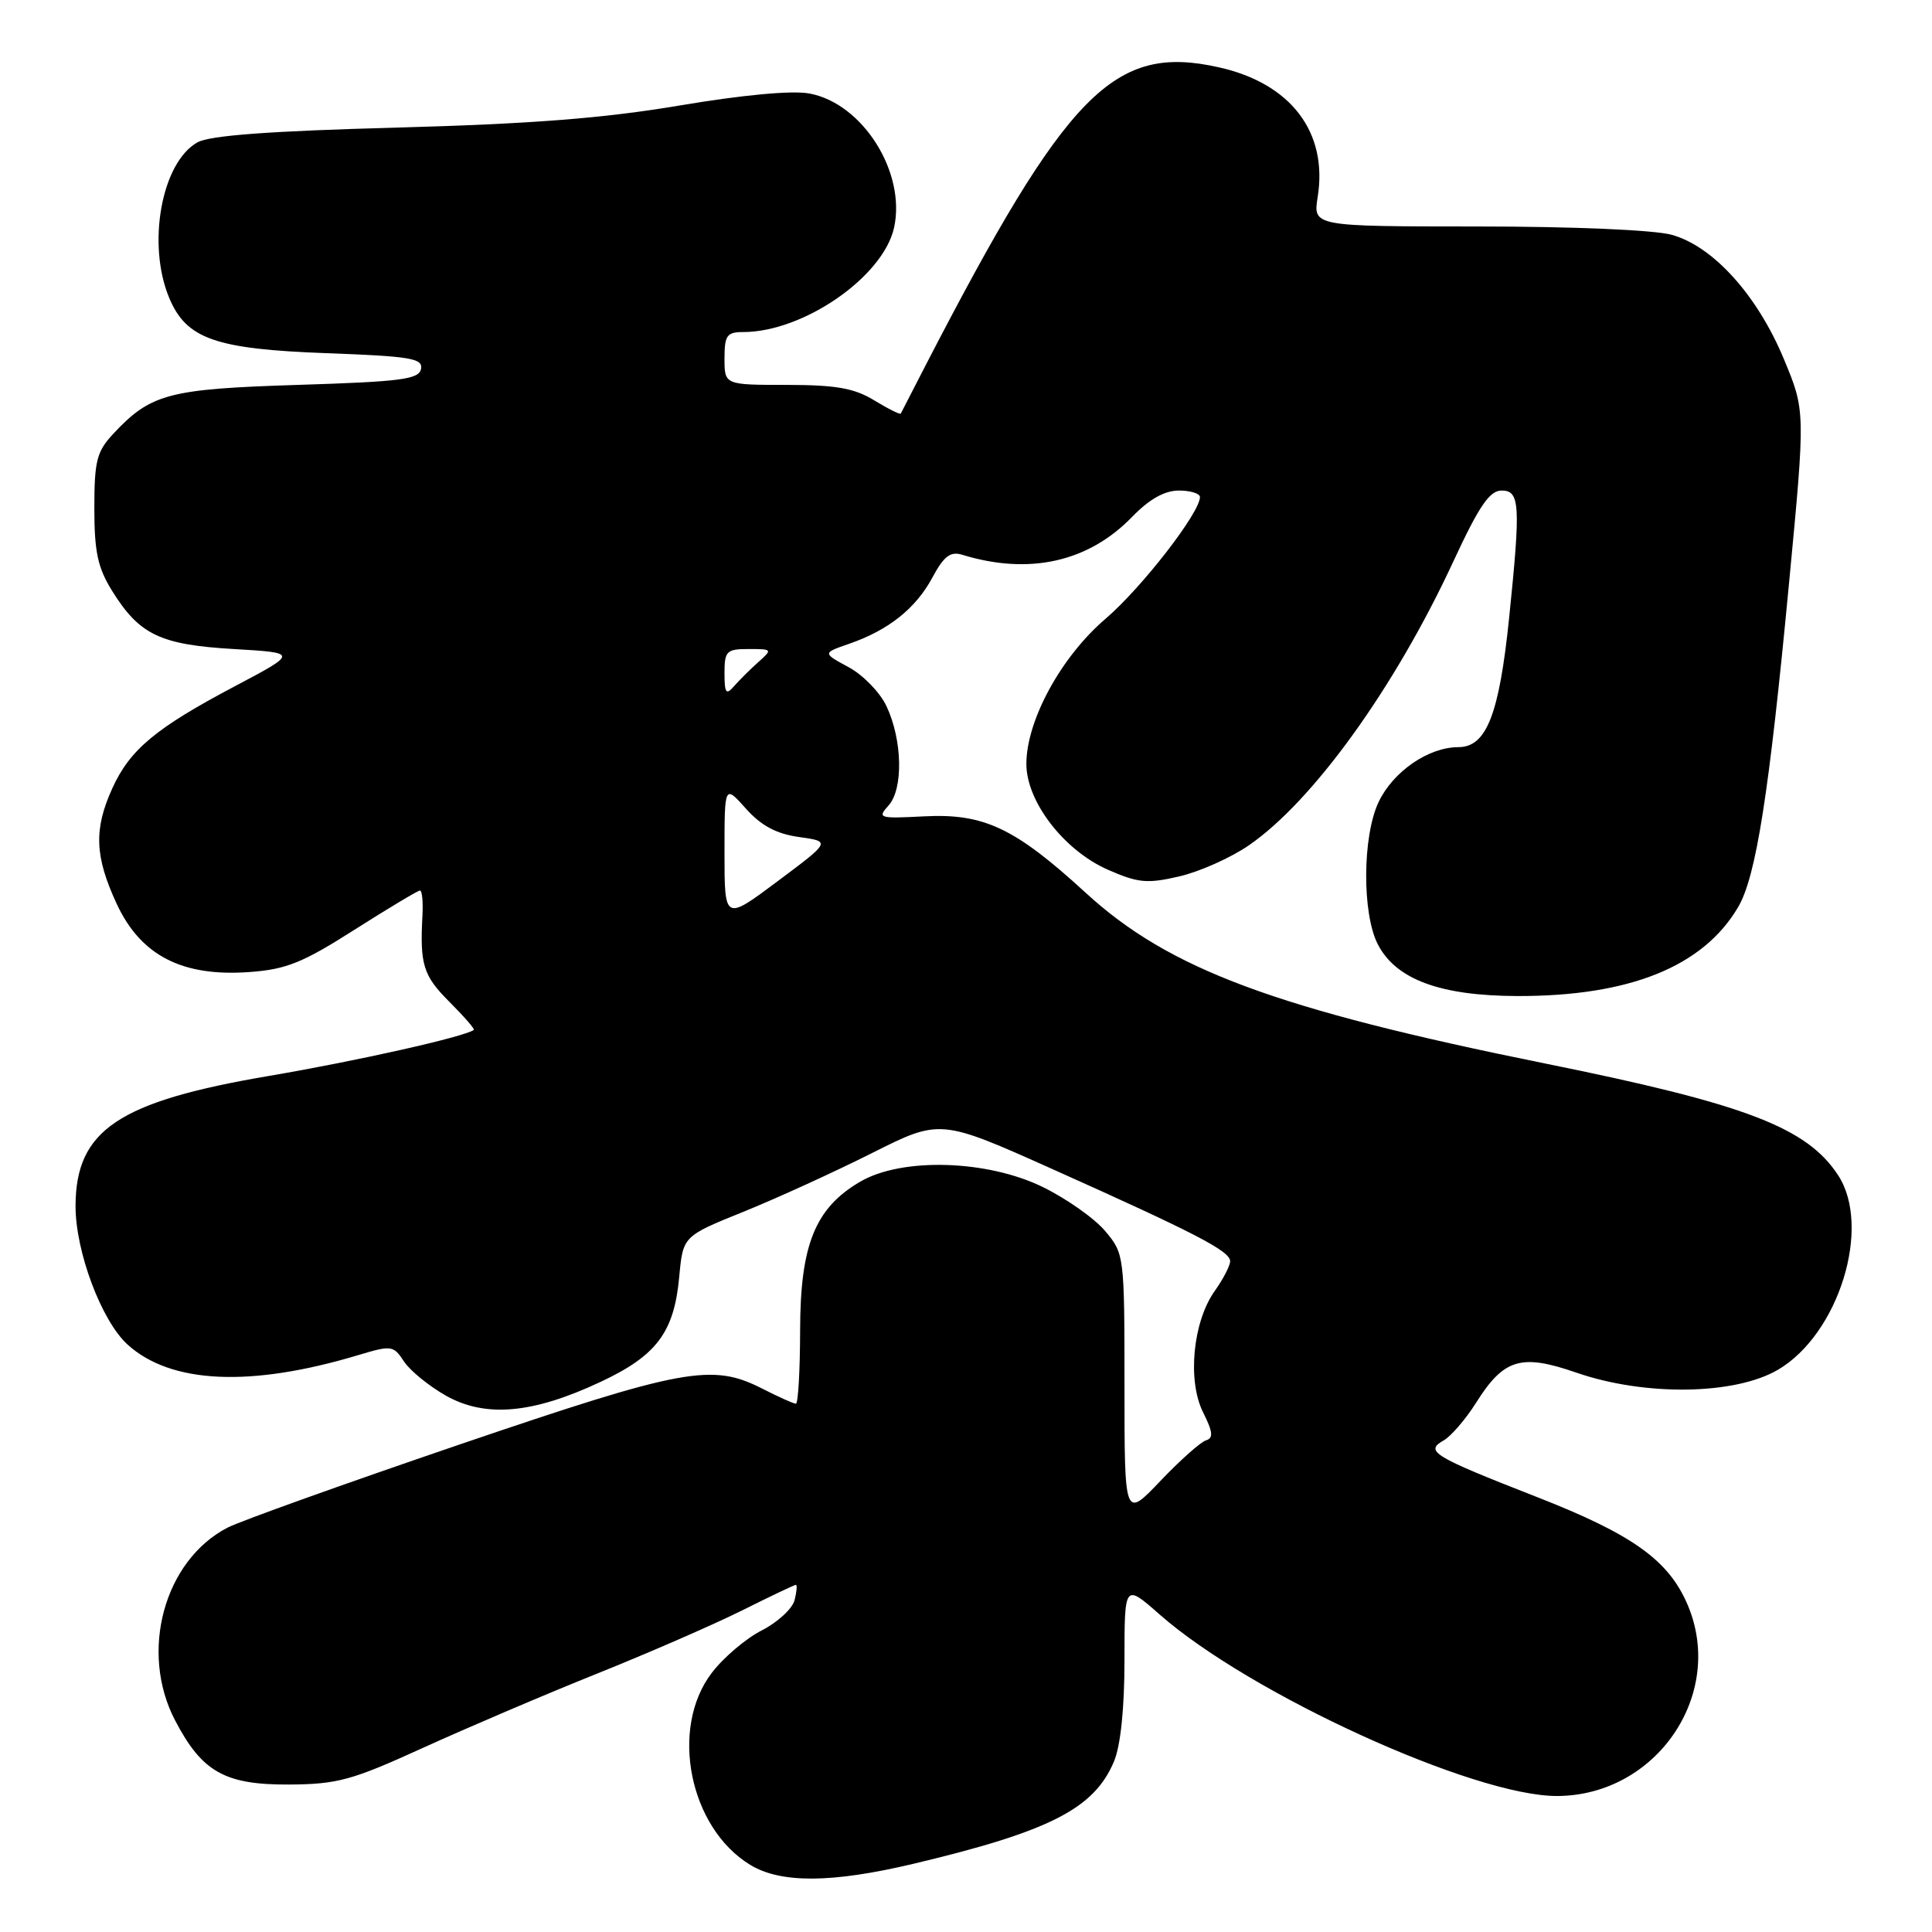 <?xml version="1.0" encoding="UTF-8" standalone="no"?>
<!DOCTYPE svg PUBLIC "-//W3C//DTD SVG 1.1//EN" "http://www.w3.org/Graphics/SVG/1.1/DTD/svg11.dtd" >
<svg xmlns="http://www.w3.org/2000/svg" xmlns:xlink="http://www.w3.org/1999/xlink" version="1.1" viewBox="0 0 256 256">
 <g >
 <path fill="currentColor"
d=" M 121.00 246.97 C 139.06 242.68 144.99 239.66 147.61 233.40 C 148.49 231.29 149.00 226.34 149.00 219.95 C 149.00 209.83 149.00 209.83 153.66 213.93 C 165.65 224.48 195.35 238.04 206.36 237.98 C 219.47 237.91 228.62 224.55 223.65 212.72 C 221.14 206.75 216.36 203.33 203.59 198.34 C 189.86 192.97 188.75 192.30 191.28 190.87 C 192.26 190.32 194.19 188.08 195.57 185.90 C 199.27 180.02 201.54 179.34 208.90 181.89 C 217.97 185.02 229.87 184.85 235.59 181.50 C 243.66 176.77 248.05 162.56 243.55 155.71 C 239.40 149.38 231.29 146.29 204.74 140.92 C 169.04 133.70 154.92 128.45 143.85 118.29 C 134.48 109.70 130.38 107.76 122.45 108.17 C 116.47 108.48 116.22 108.41 117.73 106.74 C 119.72 104.55 119.58 98.03 117.45 93.54 C 116.59 91.73 114.34 89.42 112.44 88.40 C 108.98 86.53 108.98 86.53 112.53 85.30 C 117.73 83.50 121.35 80.62 123.55 76.52 C 125.08 73.68 125.93 73.03 127.50 73.51 C 136.36 76.23 144.21 74.48 150.01 68.49 C 152.29 66.14 154.31 65.00 156.20 65.00 C 157.74 65.00 159.00 65.39 159.00 65.86 C 159.00 67.94 151.28 77.89 146.48 82.00 C 140.60 87.02 136.00 95.47 136.00 101.23 C 136.00 106.20 140.96 112.65 146.75 115.22 C 150.80 117.00 151.98 117.12 156.25 116.13 C 158.94 115.51 163.09 113.66 165.48 112.01 C 173.97 106.17 184.80 91.15 192.55 74.45 C 195.98 67.05 197.38 65.00 198.97 65.00 C 201.40 65.00 201.51 66.85 199.97 81.85 C 198.65 94.70 196.96 99.00 193.24 99.00 C 189.27 99.01 184.59 102.23 182.67 106.28 C 180.52 110.81 180.47 121.07 182.57 125.13 C 184.97 129.78 190.83 131.95 201.04 131.98 C 215.92 132.02 225.69 128.08 230.32 120.18 C 232.69 116.14 234.41 105.19 237.06 77.23 C 239.23 54.43 239.23 54.43 236.36 47.55 C 232.84 39.10 226.99 32.62 221.50 31.11 C 219.17 30.47 208.44 30.01 195.74 30.01 C 173.98 30.00 173.98 30.00 174.60 26.10 C 175.97 17.52 171.05 11.05 161.51 8.92 C 147.60 5.80 141.43 12.07 122.60 48.50 C 120.90 51.80 119.44 54.64 119.36 54.80 C 119.29 54.97 117.71 54.19 115.86 53.06 C 113.19 51.43 110.80 51.01 104.25 51.00 C 96.00 51.00 96.00 51.00 96.00 47.50 C 96.00 44.45 96.31 44.00 98.46 44.00 C 106.46 44.00 117.03 36.68 118.47 30.16 C 120.07 22.84 114.32 13.71 107.26 12.39 C 104.99 11.96 98.49 12.56 90.05 13.98 C 79.96 15.68 70.37 16.42 52.50 16.91 C 35.74 17.36 27.80 17.95 26.17 18.86 C 21.41 21.51 19.44 32.34 22.42 39.47 C 24.69 44.91 28.54 46.26 43.30 46.80 C 54.39 47.21 56.05 47.48 55.79 48.88 C 55.52 50.27 53.16 50.57 39.49 51.00 C 22.32 51.54 19.98 52.16 15.00 57.49 C 12.82 59.83 12.50 61.07 12.50 67.33 C 12.50 73.13 12.95 75.23 14.86 78.30 C 18.47 84.11 21.24 85.43 30.95 86.00 C 39.50 86.50 39.50 86.50 31.10 90.94 C 20.64 96.47 17.21 99.32 14.88 104.46 C 12.41 109.90 12.55 113.49 15.48 119.80 C 18.67 126.63 24.16 129.45 33.06 128.80 C 37.92 128.45 40.11 127.57 46.98 123.19 C 51.47 120.34 55.37 118.00 55.65 118.00 C 55.93 118.00 56.07 119.46 55.98 121.25 C 55.62 127.81 56.07 129.27 59.53 132.73 C 61.48 134.68 62.94 136.36 62.78 136.47 C 61.52 137.39 47.30 140.58 35.73 142.55 C 15.69 145.95 10.05 149.73 10.01 159.77 C 9.99 165.82 13.44 175.01 16.90 178.16 C 22.64 183.37 33.20 183.85 47.50 179.55 C 51.87 178.24 52.13 178.27 53.53 180.40 C 54.33 181.62 56.84 183.66 59.10 184.94 C 64.34 187.88 70.57 187.33 79.55 183.12 C 87.01 179.63 89.32 176.55 90.00 169.20 C 90.50 163.80 90.50 163.80 98.50 160.57 C 102.90 158.79 110.57 155.29 115.54 152.79 C 124.58 148.25 124.58 148.25 139.54 154.95 C 158.49 163.44 163.00 165.78 163.00 167.12 C 163.00 167.71 162.08 169.48 160.96 171.06 C 158.06 175.14 157.31 182.91 159.41 187.13 C 160.72 189.74 160.80 190.56 159.79 190.86 C 159.08 191.08 156.36 193.50 153.75 196.24 C 149.00 201.23 149.00 201.23 149.00 183.69 C 149.00 166.36 148.97 166.12 146.45 163.13 C 145.05 161.46 141.34 158.84 138.20 157.30 C 130.83 153.68 119.52 153.34 113.98 156.58 C 108.01 160.07 106.04 164.94 106.02 176.25 C 106.01 181.61 105.76 186.00 105.46 186.00 C 105.16 186.00 103.16 185.10 101.00 184.00 C 94.34 180.60 90.54 181.31 60.85 191.42 C 45.64 196.61 31.83 201.55 30.15 202.42 C 21.75 206.77 18.45 218.85 23.19 227.94 C 26.76 234.80 29.80 236.51 38.32 236.46 C 44.72 236.42 46.64 235.89 56.00 231.62 C 61.78 228.99 72.12 224.57 79.00 221.81 C 85.88 219.05 94.56 215.27 98.31 213.40 C 102.05 211.53 105.27 210.00 105.46 210.00 C 105.65 210.00 105.57 210.92 105.28 212.05 C 104.98 213.17 103.03 214.97 100.93 216.04 C 98.83 217.11 95.85 219.64 94.31 221.67 C 88.70 229.02 91.33 242.18 99.40 247.10 C 103.45 249.57 110.19 249.53 121.00 246.97 Z  M 96.00 113.00 C 96.00 103.97 96.00 103.97 98.84 107.15 C 100.87 109.42 102.87 110.49 105.88 110.91 C 110.09 111.50 110.09 111.50 103.05 116.76 C 96.00 122.03 96.00 122.03 96.00 113.00 Z  M 96.00 89.19 C 96.00 86.26 96.27 86.00 99.21 86.00 C 102.36 86.00 102.38 86.04 100.46 87.75 C 99.38 88.71 97.94 90.15 97.25 90.94 C 96.21 92.14 96.00 91.85 96.00 89.19 Z "/>
</g>
</svg>